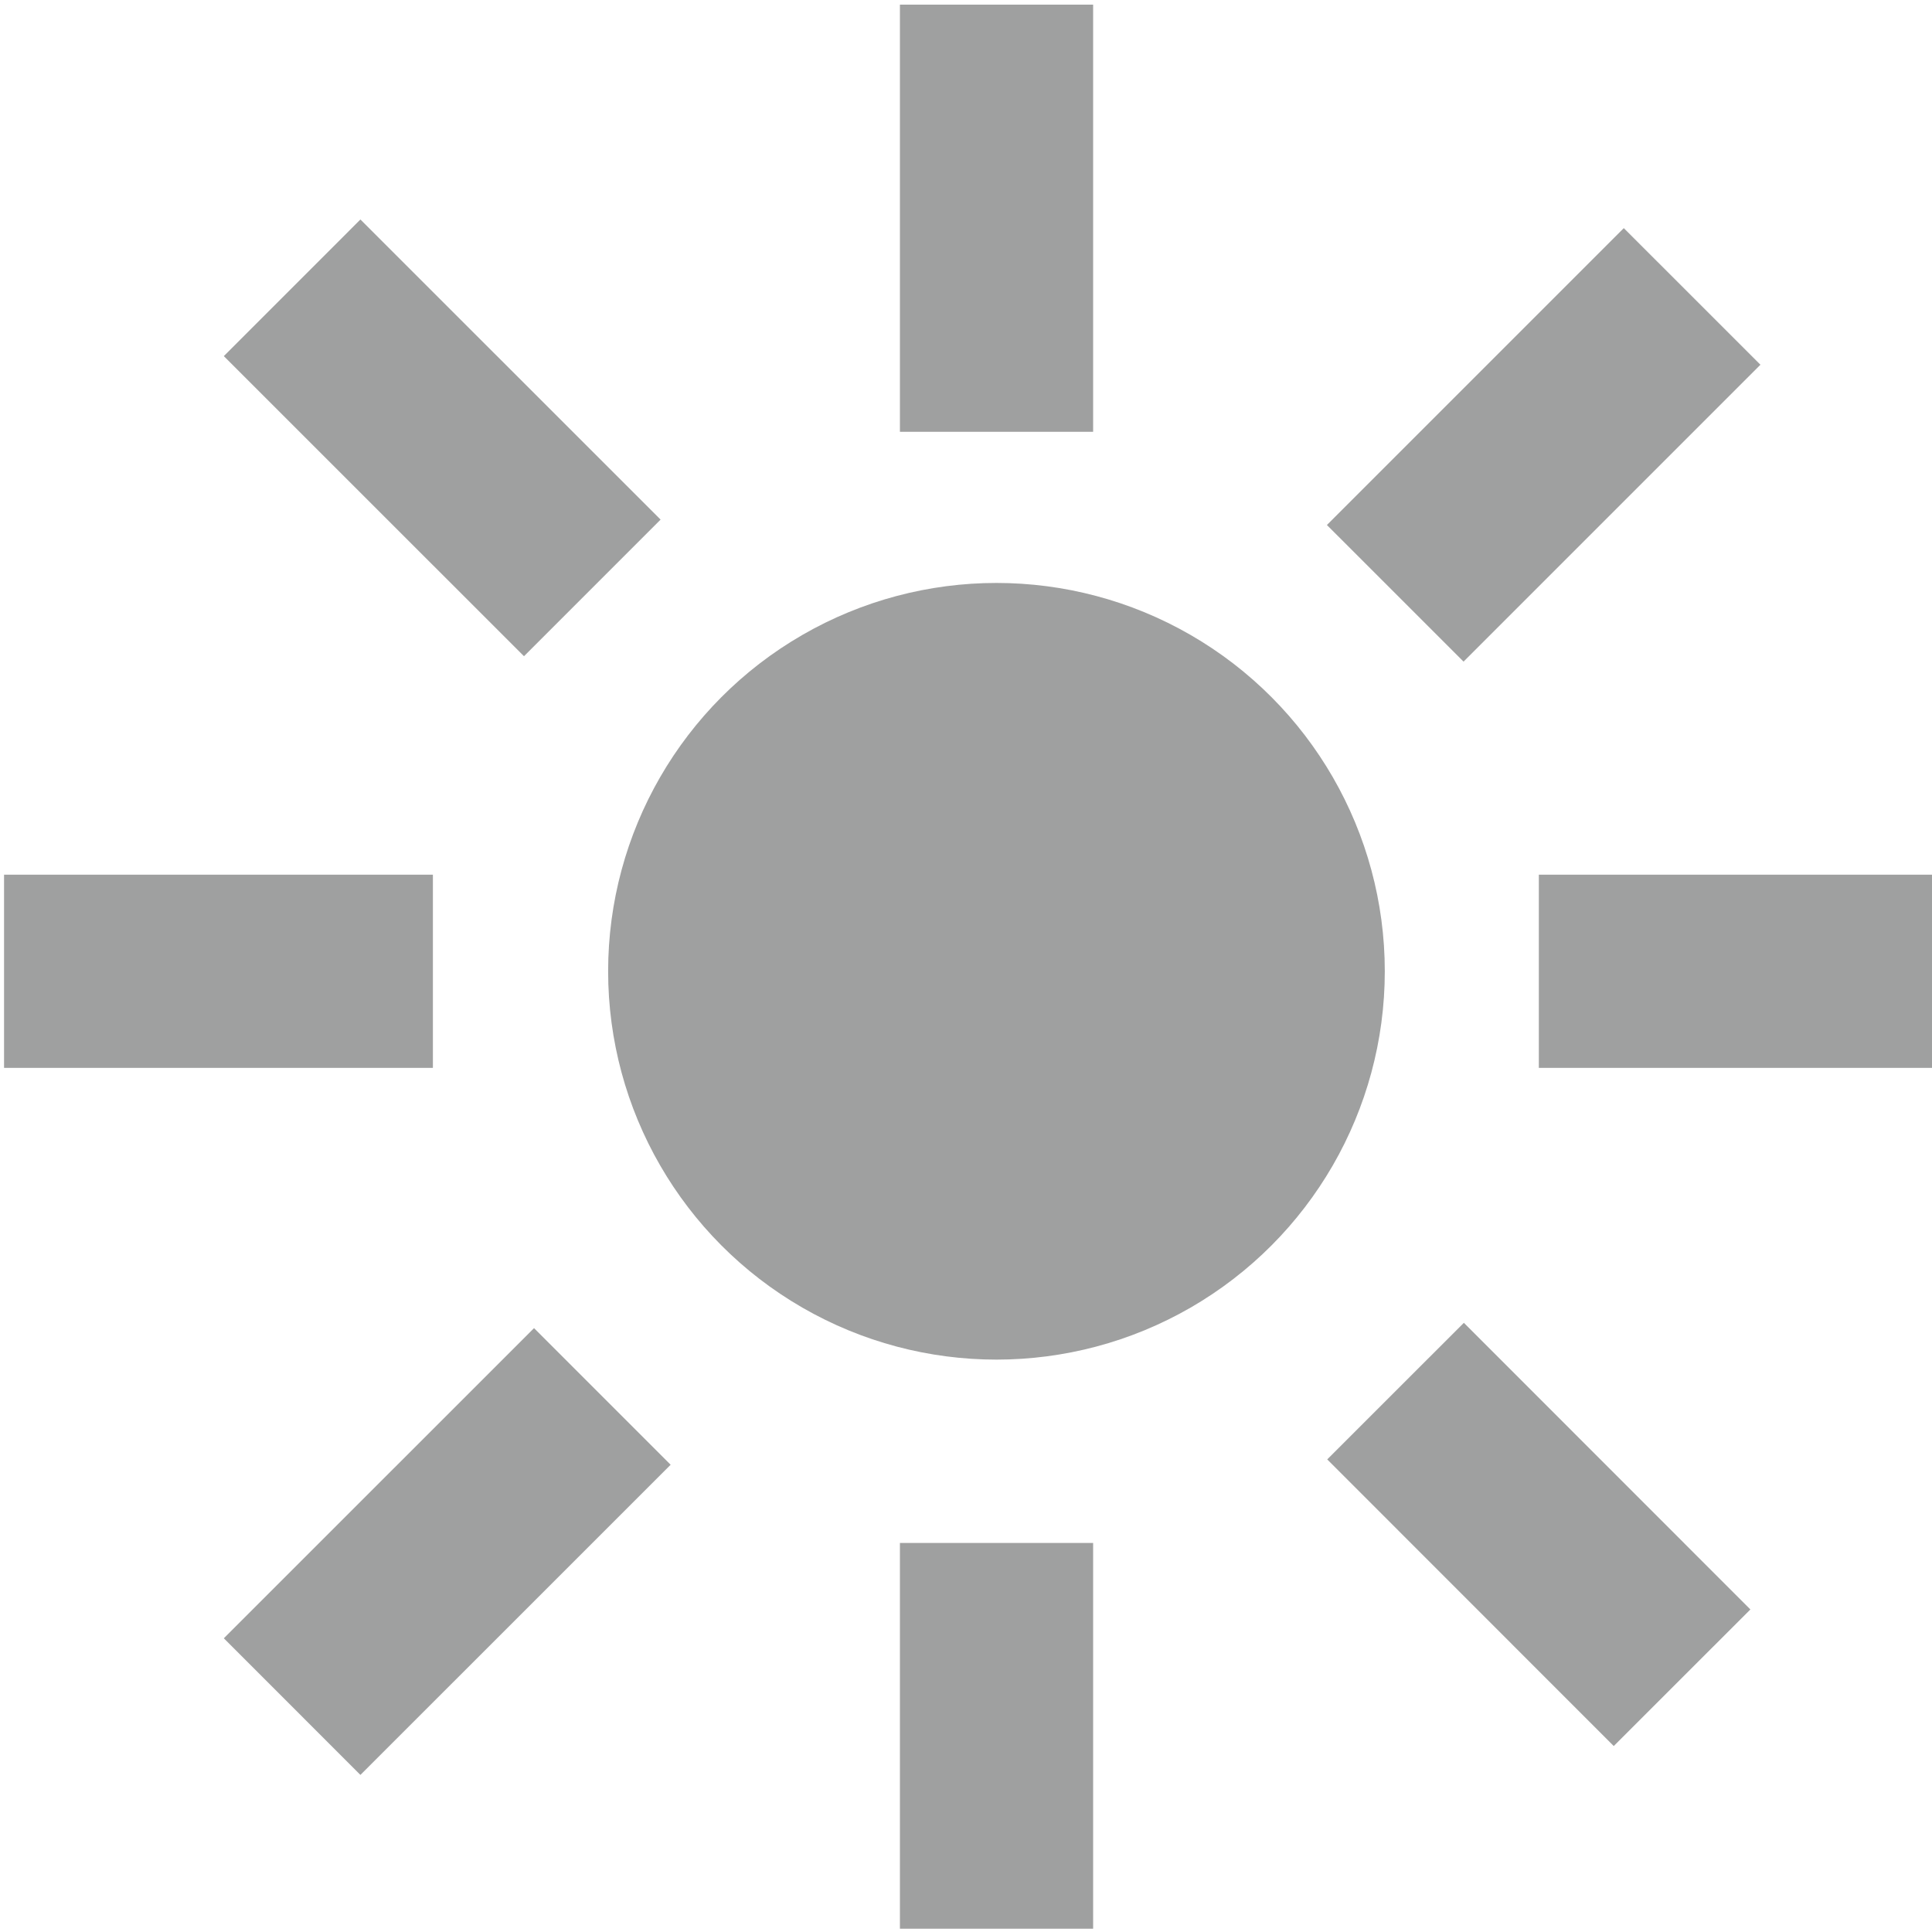 <?xml version="1.0" encoding="utf-8"?>
<!-- Generator: Adobe Illustrator 16.0.0, SVG Export Plug-In . SVG Version: 6.00 Build 0)  -->
<!DOCTYPE svg PUBLIC "-//W3C//DTD SVG 1.1//EN" "http://www.w3.org/Graphics/SVG/1.1/DTD/svg11.dtd">
<svg version="1.1" id="图层_1" xmlns="http://www.w3.org/2000/svg" xmlns:xlink="http://www.w3.org/1999/xlink" x="0px" y="0px"
	 width="30px" height="30px" viewBox="0 0 30 30" enable-background="new 0 0 30 30" xml:space="preserve">
<g>
	<circle fill="#9FA0A0" cx="15.473" cy="15.082" r="6.03"/>
	<line fill="none" stroke="#9FA0A0" stroke-width="3" stroke-miterlimit="10" x1="15.474" y1="6.705" x2="15.474" y2="0.072"/>
	<line fill="none" stroke="#9FA0A0" stroke-width="3" stroke-miterlimit="10" x1="15.474" y1="29.949" x2="15.474" y2="23.959"/>
	<line fill="none" stroke="#9FA0A0" stroke-width="3" stroke-miterlimit="10" x1="9.197" y1="9.129" x2="4.536" y2="4.469"/>
	<line fill="none" stroke="#9FA0A0" stroke-width="3" stroke-miterlimit="10" x1="26.119" y1="26.052" x2="21.67" y2="21.601"/>
	<line fill="none" stroke="#9FA0A0" stroke-width="3" stroke-miterlimit="10" x1="9.353" y1="21.684" x2="4.536" y2="26.5"/>
	<line fill="none" stroke="#9FA0A0" stroke-width="3" stroke-miterlimit="10" x1="26.275" y1="4.603" x2="21.665" y2="9.213"/>
	<line fill="none" stroke="#9FA0A0" stroke-width="3" stroke-miterlimit="10" x1="6.722" y1="15.082" x2="0.063" y2="15.082"/>
	<line fill="none" stroke="#9FA0A0" stroke-width="3" stroke-miterlimit="10" x1="30" y1="15.082" x2="23.895" y2="15.082"/>
</g>
</svg>
